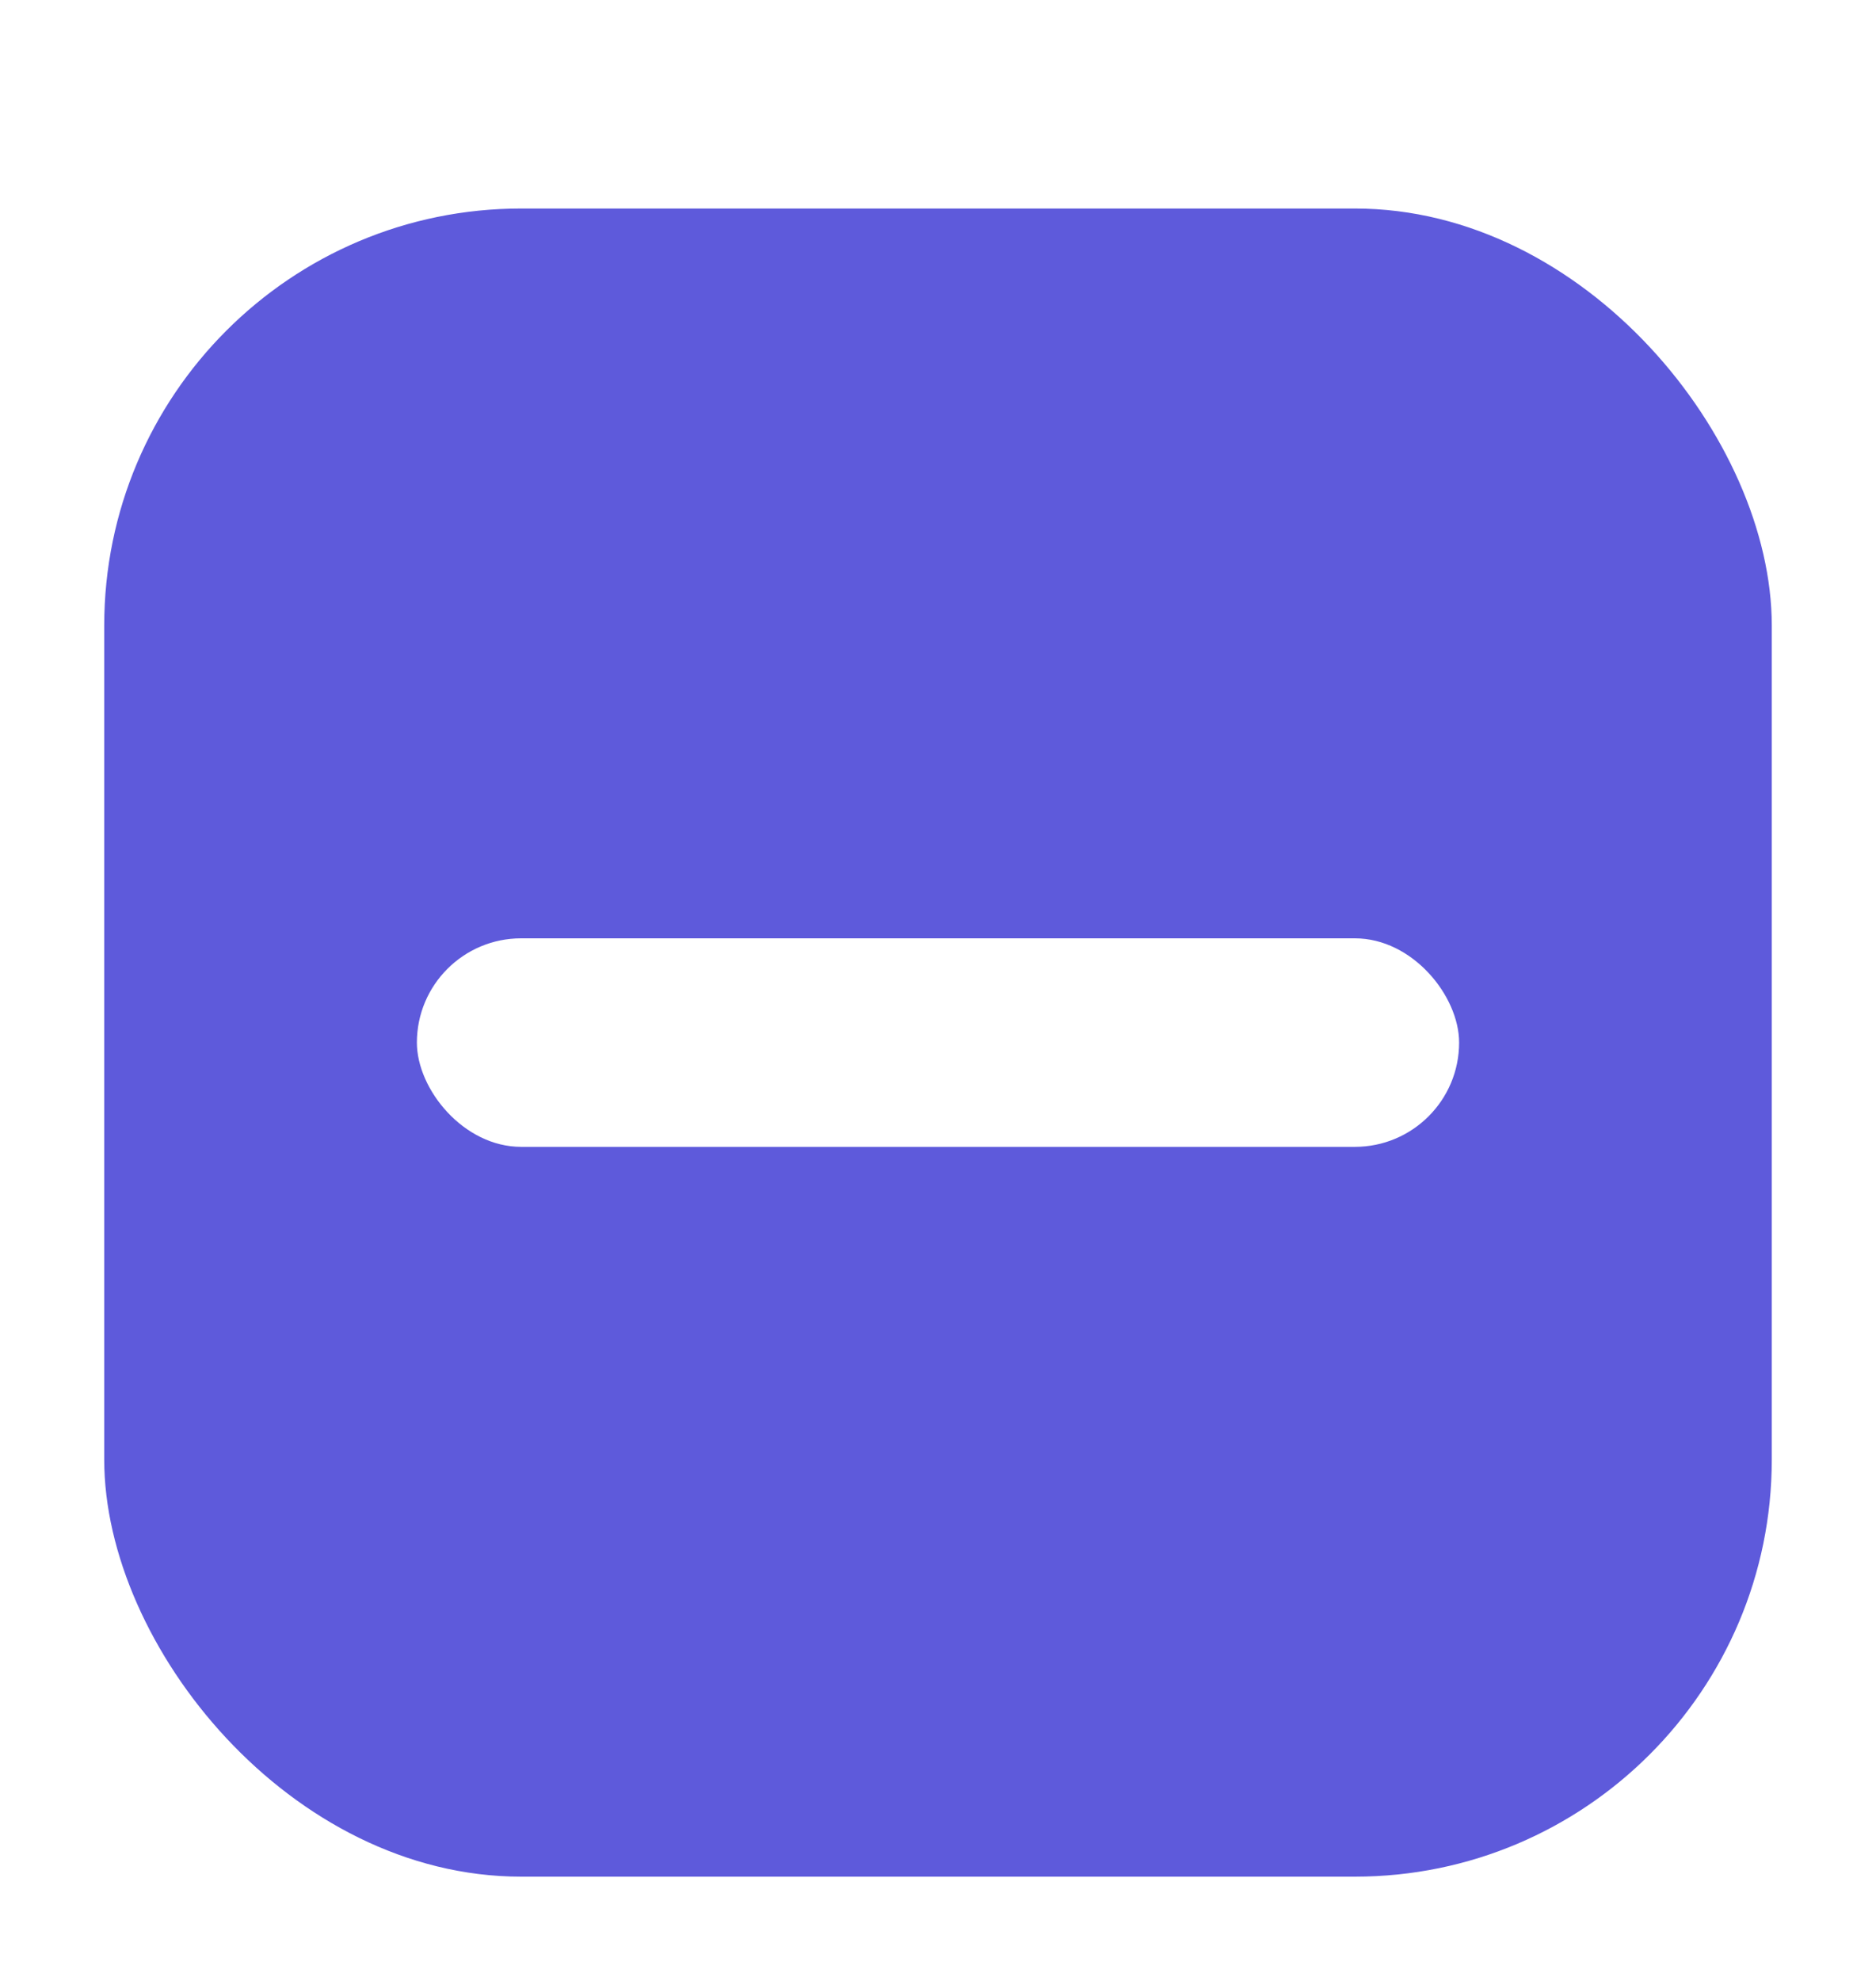 <svg width="18" height="19" viewBox="0 0 18 19" fill="none" xmlns="http://www.w3.org/2000/svg">
<g filter="url(#filter0_dd_698_16411)">
<rect x="1" y="1" width="16" height="16" rx="4" fill="#5E5ADB"/>
<rect x="4" y="8" width="10" height="2" rx="1" fill="white"/>
</g>
<defs>
<filter id="filter0_dd_698_16411" x="0" y="0" width="18" height="19" filterUnits="userSpaceOnUse" color-interpolation-filters="sRGB">
<feFlood flood-opacity="0" result="BackgroundImageFix"/>
<feColorMatrix in="SourceAlpha" type="matrix" values="0 0 0 0 0 0 0 0 0 0 0 0 0 0 0 0 0 0 127 0" result="hardAlpha"/>
<feMorphology radius="1" operator="dilate" in="SourceAlpha" result="effect1_dropShadow_698_16411"/>
<feOffset/>
<feColorMatrix type="matrix" values="0 0 0 0 0.369 0 0 0 0 0.353 0 0 0 0 0.859 0 0 0 1 0"/>
<feBlend mode="normal" in2="BackgroundImageFix" result="effect1_dropShadow_698_16411"/>
<feColorMatrix in="SourceAlpha" type="matrix" values="0 0 0 0 0 0 0 0 0 0 0 0 0 0 0 0 0 0 127 0" result="hardAlpha"/>
<feOffset dy="1"/>
<feGaussianBlur stdDeviation="0.5"/>
<feColorMatrix type="matrix" values="0 0 0 0 0 0 0 0 0 0 0 0 0 0 0 0 0 0 0.1 0"/>
<feBlend mode="normal" in2="effect1_dropShadow_698_16411" result="effect2_dropShadow_698_16411"/>
<feBlend mode="normal" in="SourceGraphic" in2="effect2_dropShadow_698_16411" result="shape"/>
</filter>
</defs>
</svg>
